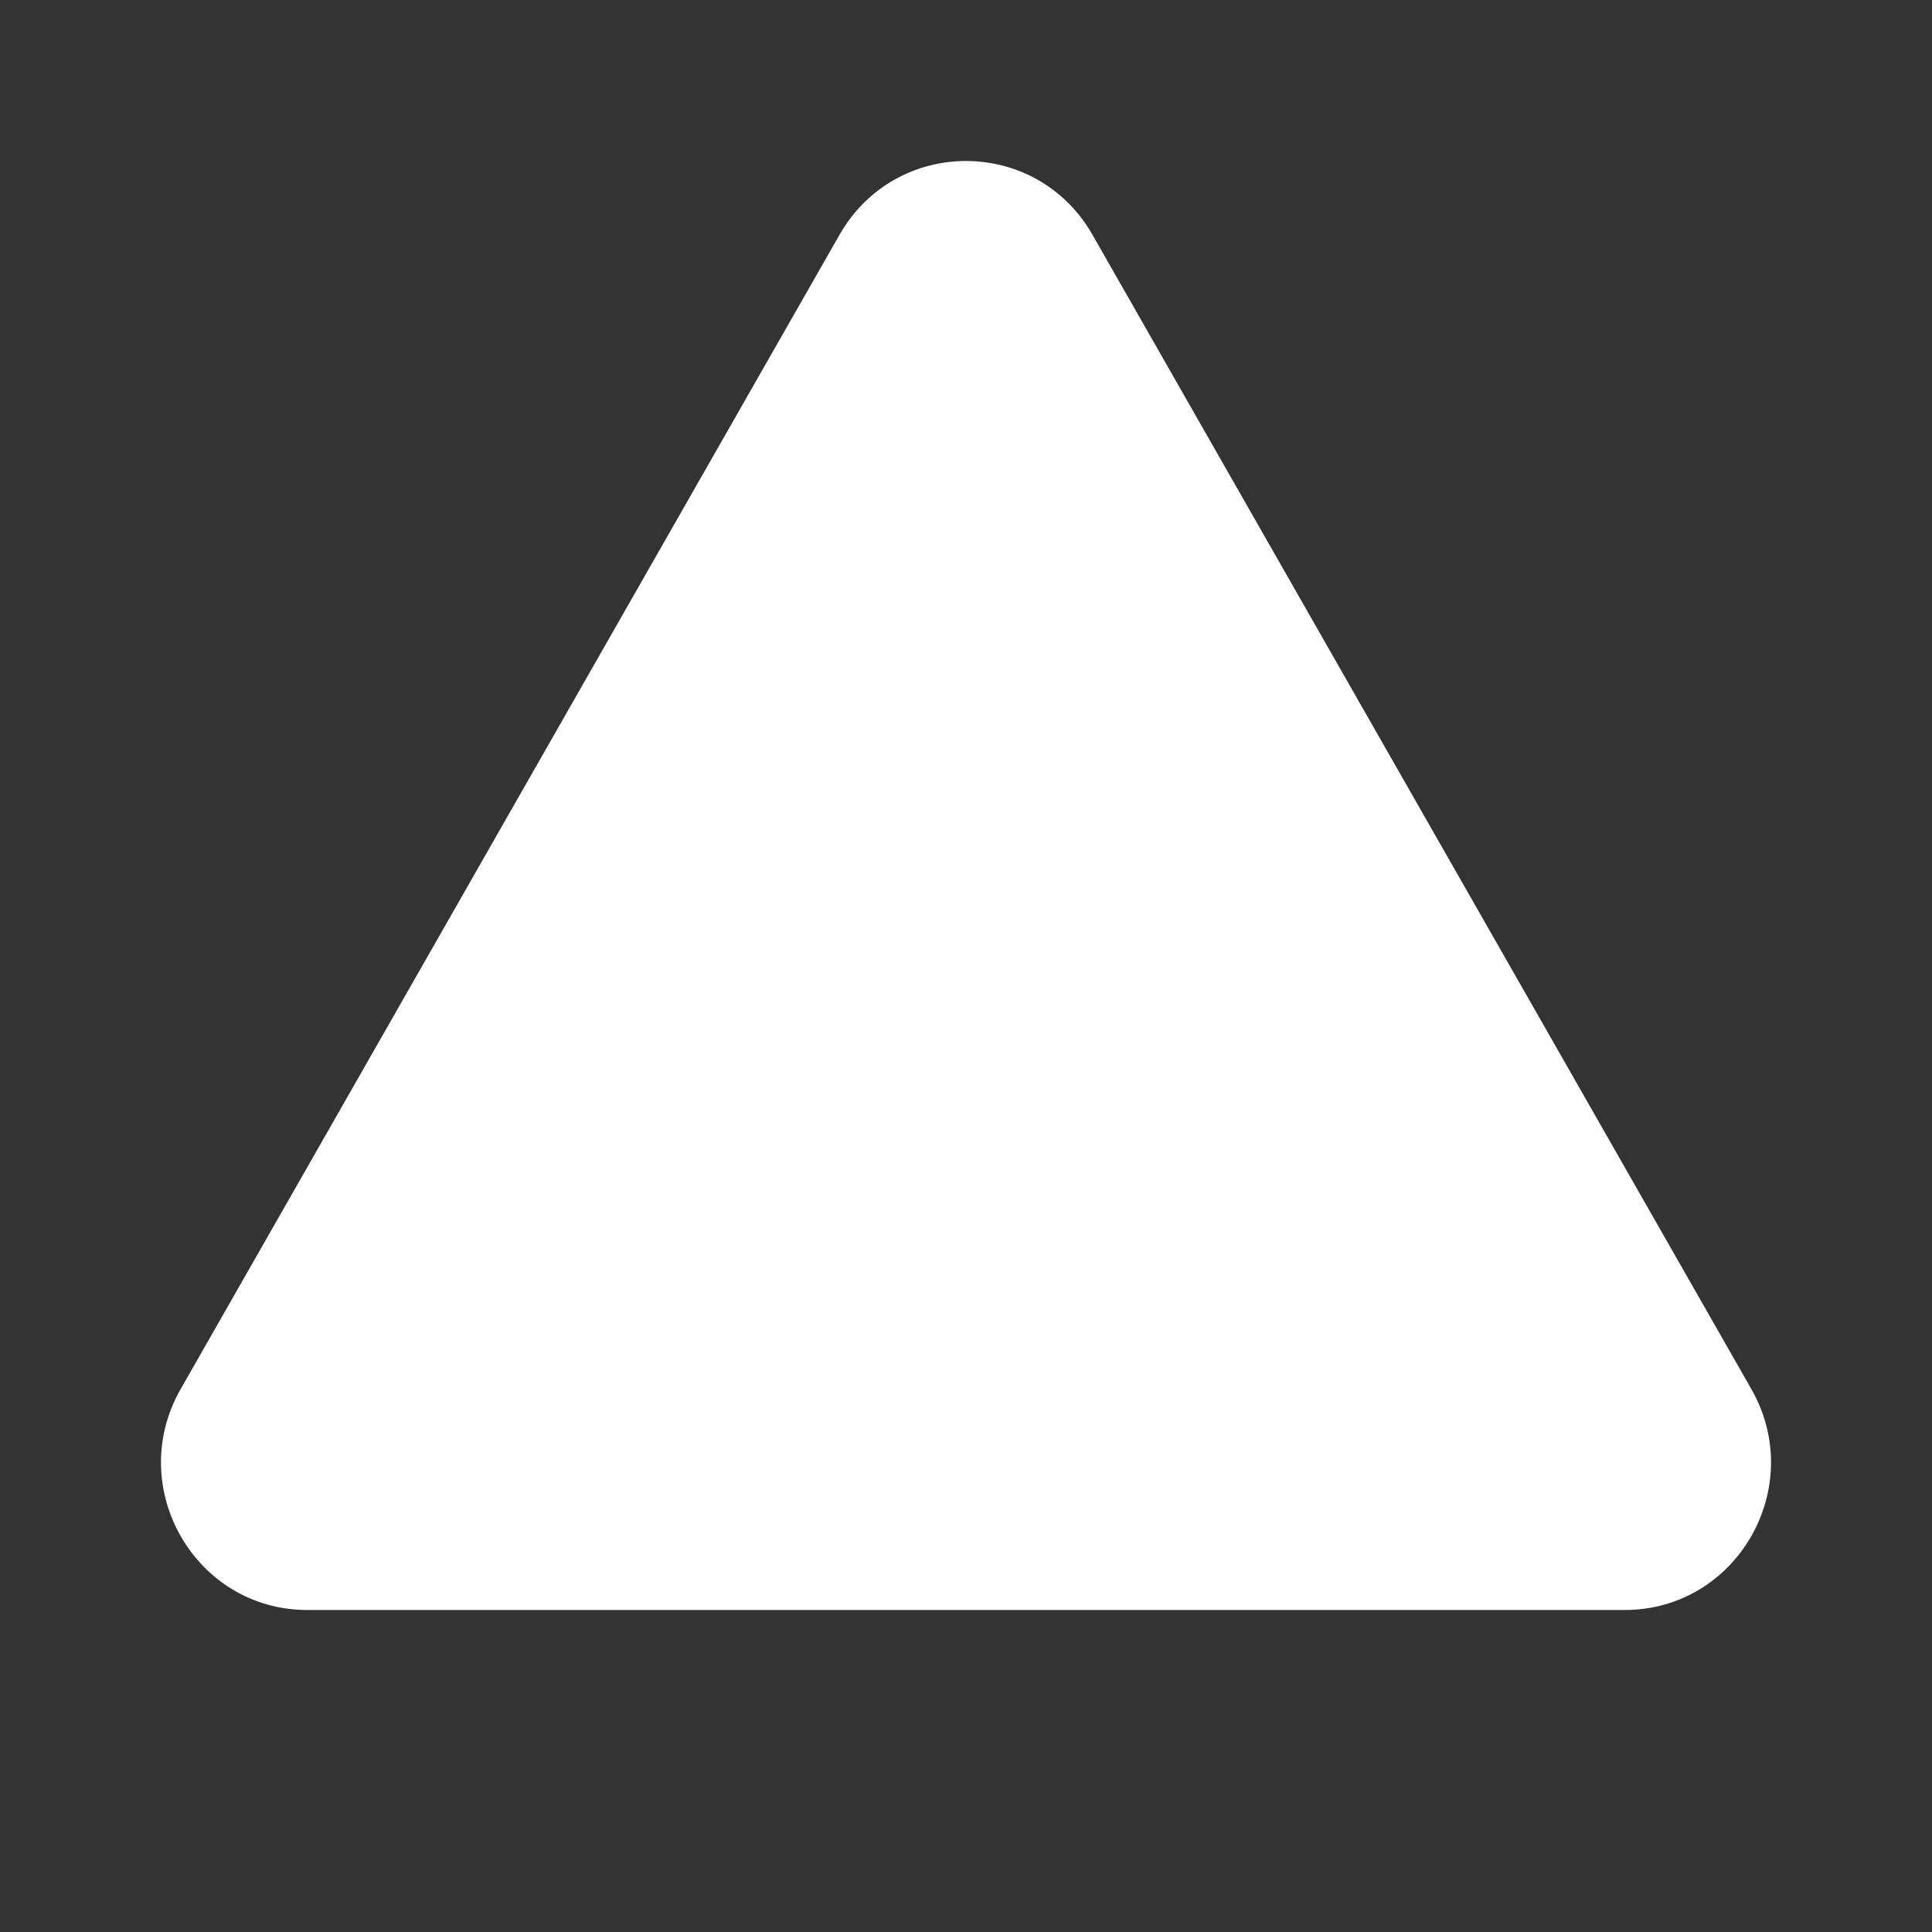 <svg width="12" height="12" viewBox="0 0 12 12" fill="none" xmlns="http://www.w3.org/2000/svg">
<rect x="0" y="0" width="12" height="12" fill="#333333" stroke="none"/>
<path d="M6.786 1.459C6.437 0.847 5.563 0.847 5.214 1.459L1.122 8.628C0.774 9.238 1.211 10 1.909 10H1.937L1.941 10H10.058L10.062 10H10.091C10.789 10 11.226 9.238 10.878 8.628L6.786 1.459Z" fill="#ffffff"/>
</svg>
